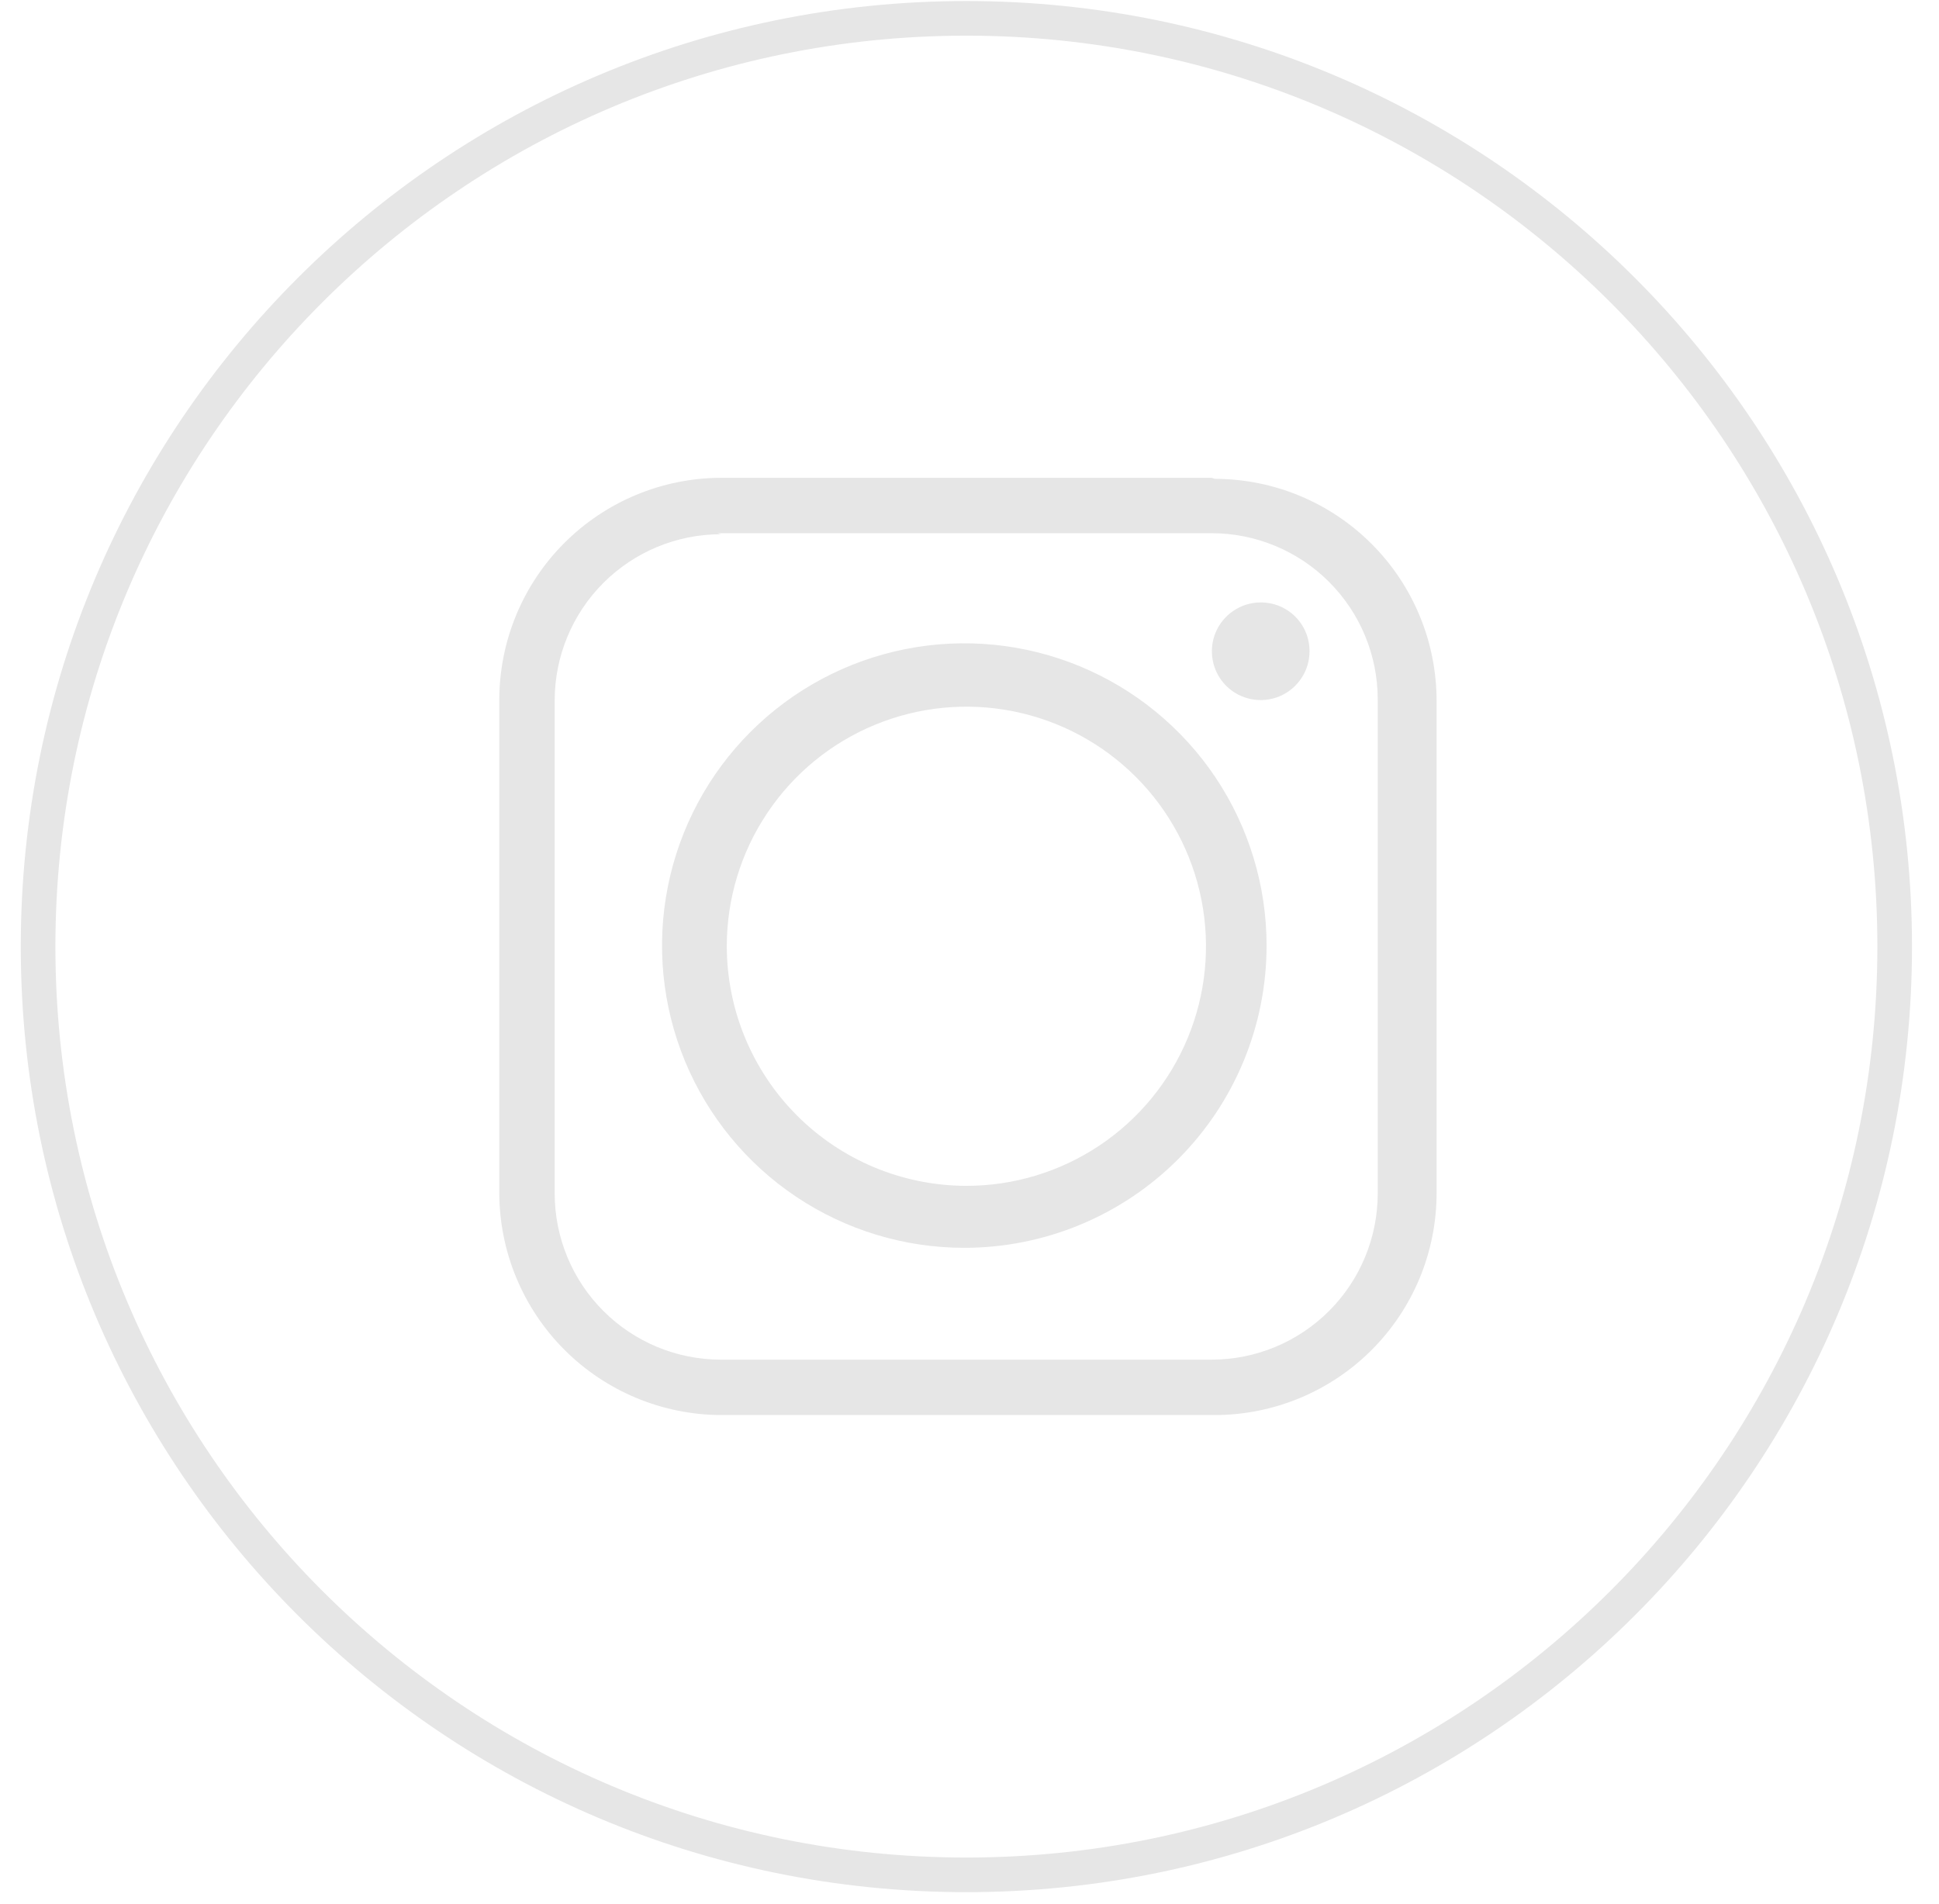 <svg width="56" height="55" viewBox="0 0 56 55" fill="none" xmlns="http://www.w3.org/2000/svg">
<path fill-rule="evenodd" clip-rule="evenodd" d="M20.99 27.33C20.99 25.961 21.396 24.623 22.157 23.485C22.918 22.346 23.999 21.459 25.264 20.936C26.529 20.413 27.921 20.276 29.264 20.544C30.606 20.812 31.839 21.472 32.807 22.441C33.774 23.41 34.432 24.643 34.698 25.986C34.964 27.329 34.826 28.721 34.3 29.985C33.775 31.25 32.886 32.33 31.747 33.089C30.608 33.848 29.269 34.252 27.9 34.25C26.067 34.245 24.311 33.514 23.016 32.217C21.721 30.92 20.993 29.163 20.99 27.33ZM34.99 13.8H20.82C19.124 13.806 17.499 14.482 16.3 15.681C15.101 16.88 14.425 18.504 14.42 20.2V34.47C14.428 36.165 15.105 37.788 16.303 38.987C17.502 40.186 19.125 40.862 20.82 40.87H35.09C36.786 40.867 38.413 40.192 39.612 38.993C40.812 37.793 41.487 36.167 41.49 34.47V20.23C41.487 18.534 40.812 16.907 39.612 15.708C38.413 14.508 36.786 13.833 35.09 13.83L34.99 13.8ZM20.72 15.4H34.99C36.263 15.4 37.484 15.906 38.384 16.806C39.284 17.706 39.79 18.927 39.79 20.2V34.47C39.79 35.743 39.284 36.964 38.384 37.864C37.484 38.764 36.263 39.27 34.99 39.27H20.82C19.547 39.27 18.326 38.764 17.426 37.864C16.526 36.964 16.02 35.743 16.02 34.47V20.23C16.02 18.957 16.526 17.736 17.426 16.836C18.326 15.936 19.547 15.43 20.82 15.43L20.72 15.4ZM36.41 17.4C36.131 17.4 35.858 17.483 35.626 17.639C35.394 17.794 35.213 18.015 35.106 18.273C35 18.531 34.973 18.815 35.028 19.089C35.083 19.363 35.218 19.614 35.416 19.811C35.615 20.008 35.867 20.141 36.141 20.194C36.415 20.248 36.699 20.218 36.956 20.11C37.214 20.002 37.433 19.819 37.587 19.586C37.741 19.353 37.822 19.08 37.82 18.8C37.82 18.616 37.783 18.433 37.712 18.262C37.641 18.092 37.537 17.937 37.406 17.807C37.275 17.677 37.12 17.574 36.949 17.504C36.778 17.434 36.595 17.399 36.41 17.4ZM36.58 27.31C36.58 25.584 36.068 23.896 35.109 22.46C34.149 21.025 32.786 19.906 31.191 19.245C29.596 18.584 27.84 18.411 26.147 18.748C24.453 19.085 22.898 19.916 21.677 21.137C20.456 22.358 19.625 23.914 19.288 25.607C18.951 27.301 19.124 29.056 19.784 30.651C20.445 32.246 21.564 33.61 23 34.569C24.436 35.528 26.123 36.04 27.85 36.04C30.165 36.04 32.386 35.12 34.023 33.483C35.66 31.846 36.58 29.626 36.58 27.31Z" fill="#E6E6E6"/>
<path d="M27.91 54.15C42.716 54.15 54.72 42.147 54.72 27.34C54.72 12.533 42.716 0.53 27.91 0.53C13.103 0.53 1.1 12.533 1.1 27.34C1.1 42.147 13.103 54.15 27.91 54.15Z" stroke="#E6E6E6" stroke-miterlimit="10"/>
</svg>
